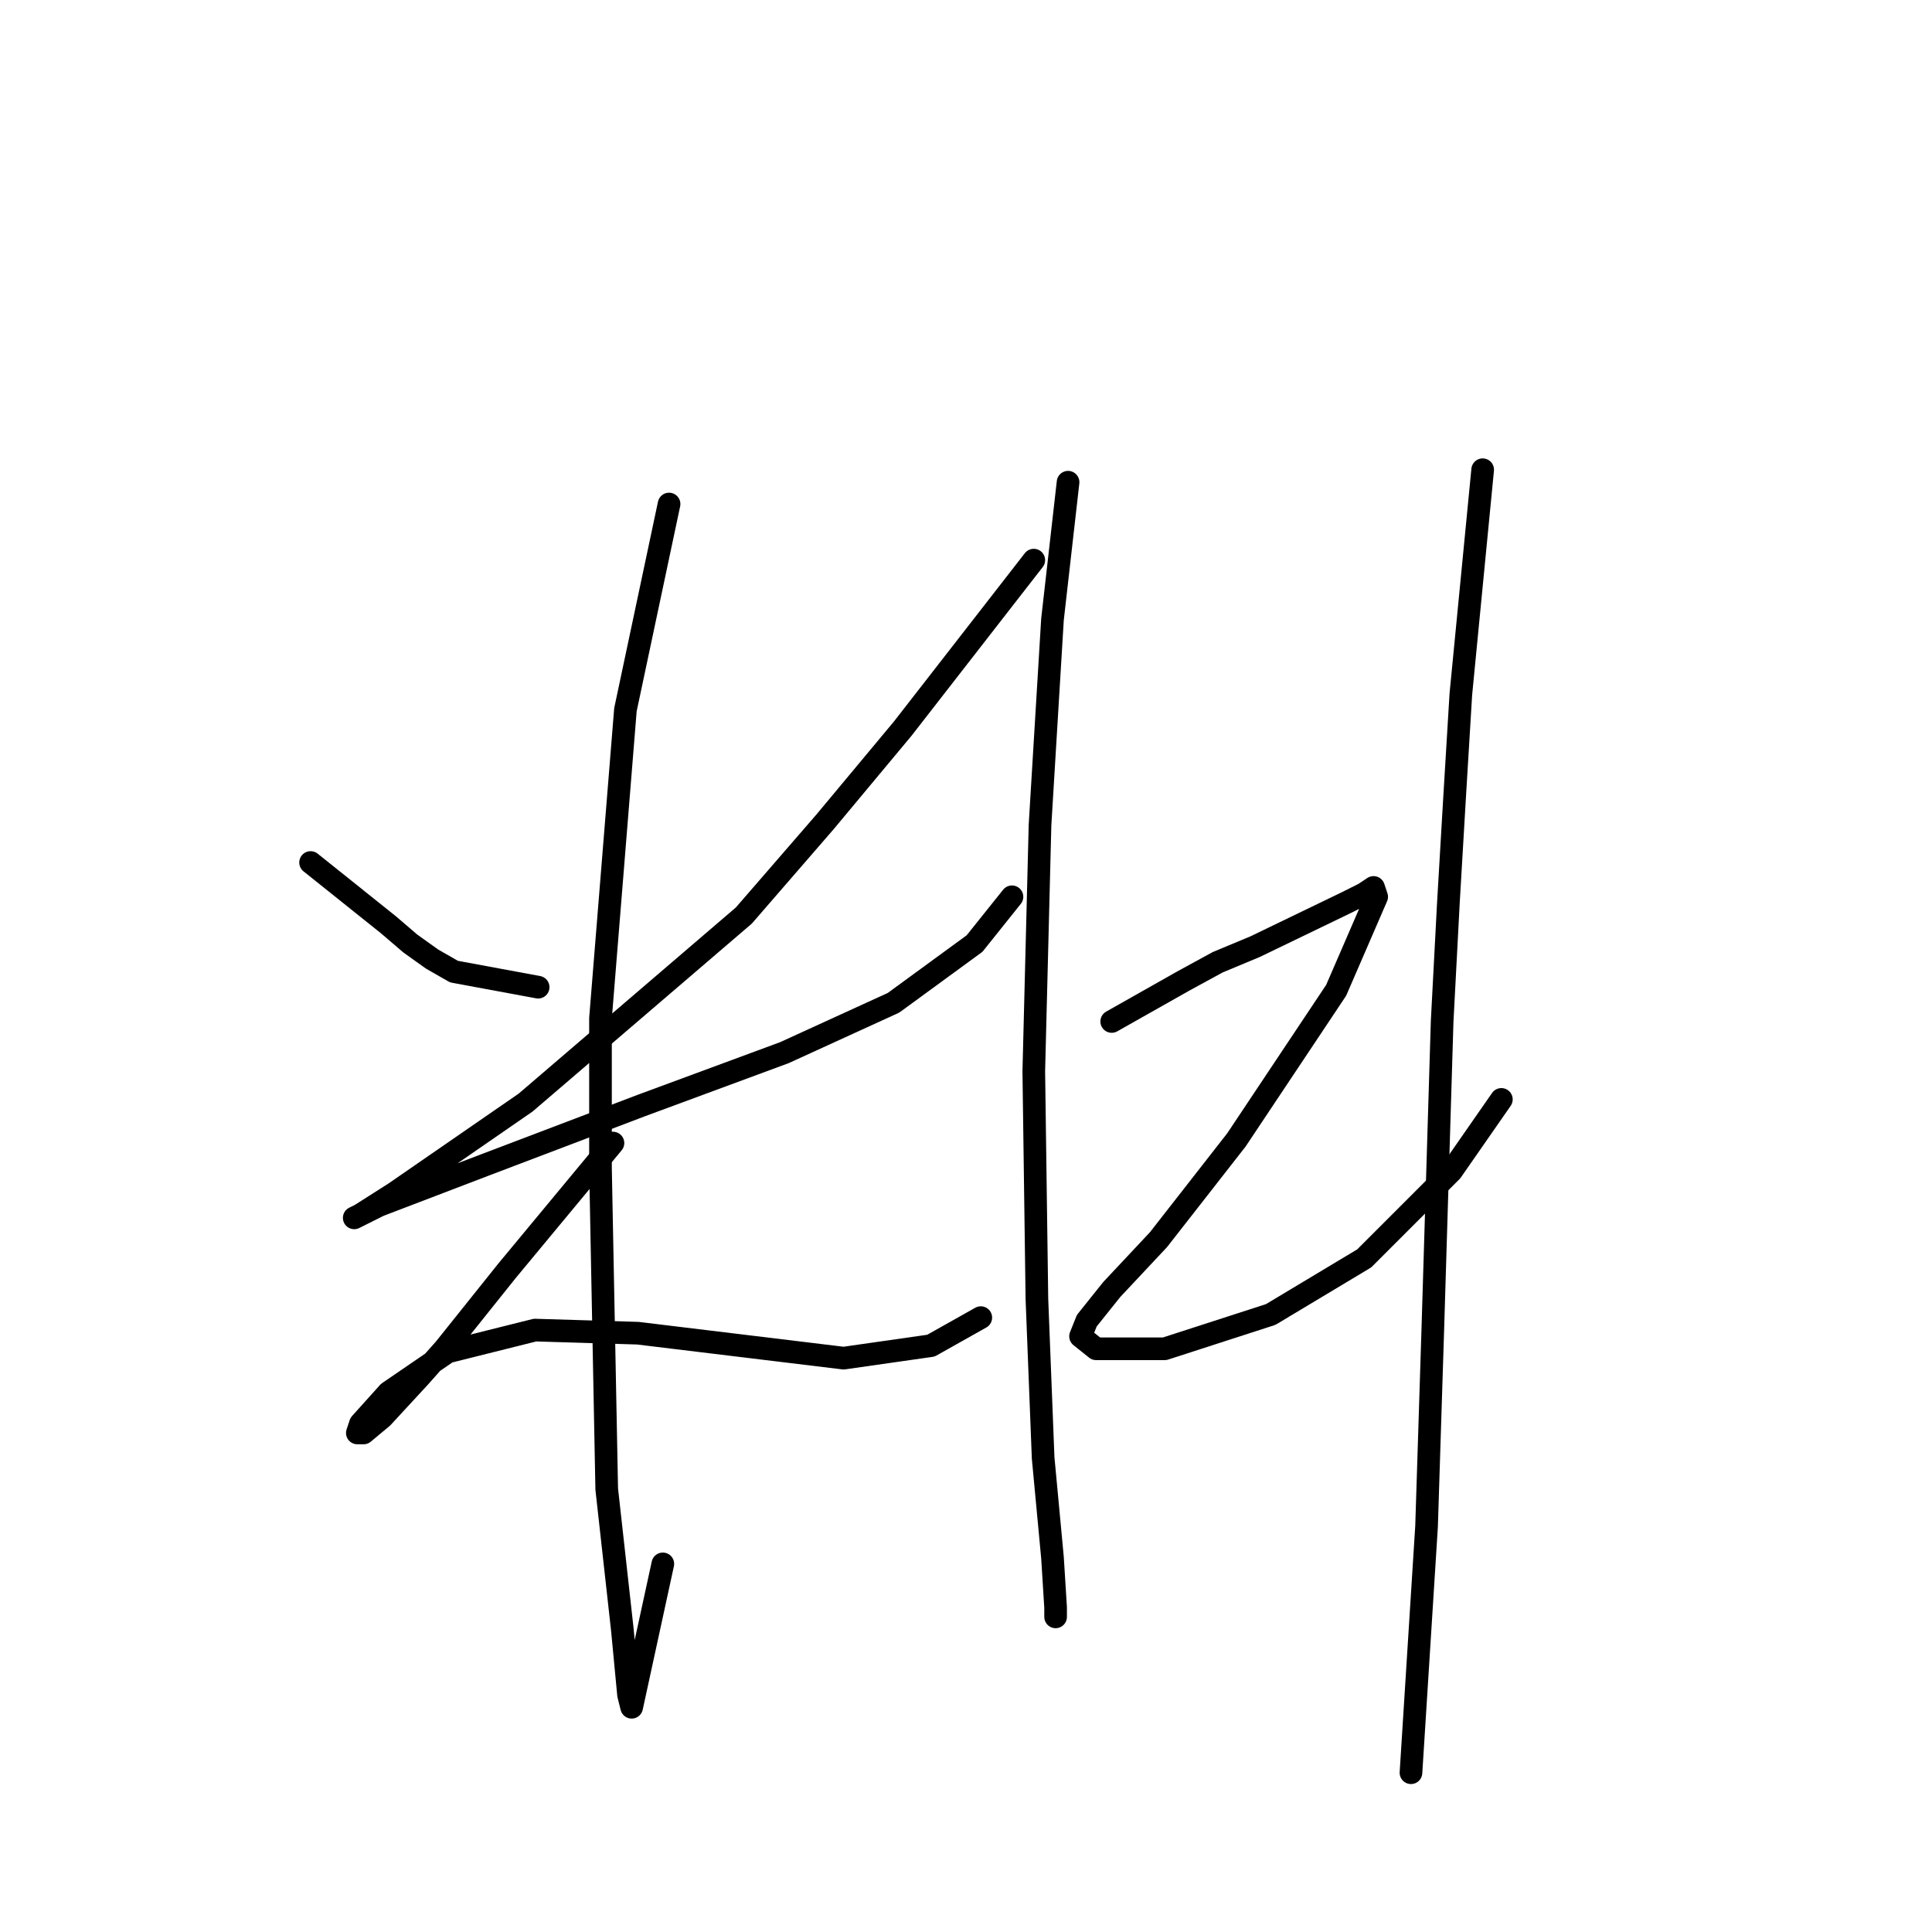 <?xml version="1.0" standalone="no"?>
    <svg width="256" height="256" xmlns="http://www.w3.org/2000/svg" version="1.1">
    <polyline stroke="black" stroke-width="3" stroke-linecap="round" fill="transparent" stroke-linejoin="round" points="41.154 114.286 51.48 122.547 54.372 125.025 57.263 127.09 60.155 128.742 71.307 130.808 71.307 130.808 " />
        <polyline stroke="black" stroke-width="3" stroke-linecap="round" fill="transparent" stroke-linejoin="round" points="136.982 74.22 119.634 96.525 109.308 108.916 98.568 121.308 69.655 146.091 52.307 158.069 47.763 160.96 46.937 161.373 50.241 159.721 64.285 154.352 84.938 146.504 103.938 139.482 118.395 132.873 129.134 125.025 134.091 118.829 134.091 118.829 " />
        <polyline stroke="black" stroke-width="3" stroke-linecap="round" fill="transparent" stroke-linejoin="round" points="88.655 66.785 82.872 94.046 79.568 134.938 79.568 154.765 80.394 197.309 82.459 215.896 83.285 224.57 83.698 226.222 83.698 226.222 87.829 207.222 87.829 207.222 " />
        <polyline stroke="black" stroke-width="3" stroke-linecap="round" fill="transparent" stroke-linejoin="round" points="81.22 151.46 67.176 168.395 58.915 178.721 55.611 182.439 50.654 187.809 48.176 189.874 47.35 189.874 47.763 188.635 51.48 184.504 59.328 179.135 70.894 176.243 84.525 176.656 98.155 178.308 111.786 179.961 123.351 178.308 129.96 174.591 129.96 174.591 " />
        <polyline stroke="black" stroke-width="3" stroke-linecap="round" fill="transparent" stroke-linejoin="round" points="141.525 63.894 139.46 82.068 137.808 109.329 136.982 141.96 137.395 172.113 138.221 193.178 139.46 206.396 139.873 213.005 139.873 214.244 139.873 214.244 " />
        <polyline stroke="black" stroke-width="3" stroke-linecap="round" fill="transparent" stroke-linejoin="round" points="147.308 135.351 156.808 129.982 161.352 127.503 166.308 125.438 178.287 119.655 180.765 118.416 182.004 117.59 182.417 118.829 177.048 131.221 163.83 151.047 153.504 164.265 147.308 170.874 144.004 175.004 143.178 177.069 145.243 178.721 154.33 178.721 168.374 174.178 180.765 166.743 192.331 155.178 198.939 145.677 198.939 145.677 " />
        <polyline stroke="black" stroke-width="3" stroke-linecap="round" fill="transparent" stroke-linejoin="round" points="196.461 62.241 193.57 91.981 192.744 105.612 191.918 119.655 191.091 135.351 190.265 162.613 189.852 176.243 189.026 202.265 186.961 234.896 186.961 234.896 " />
        </svg>